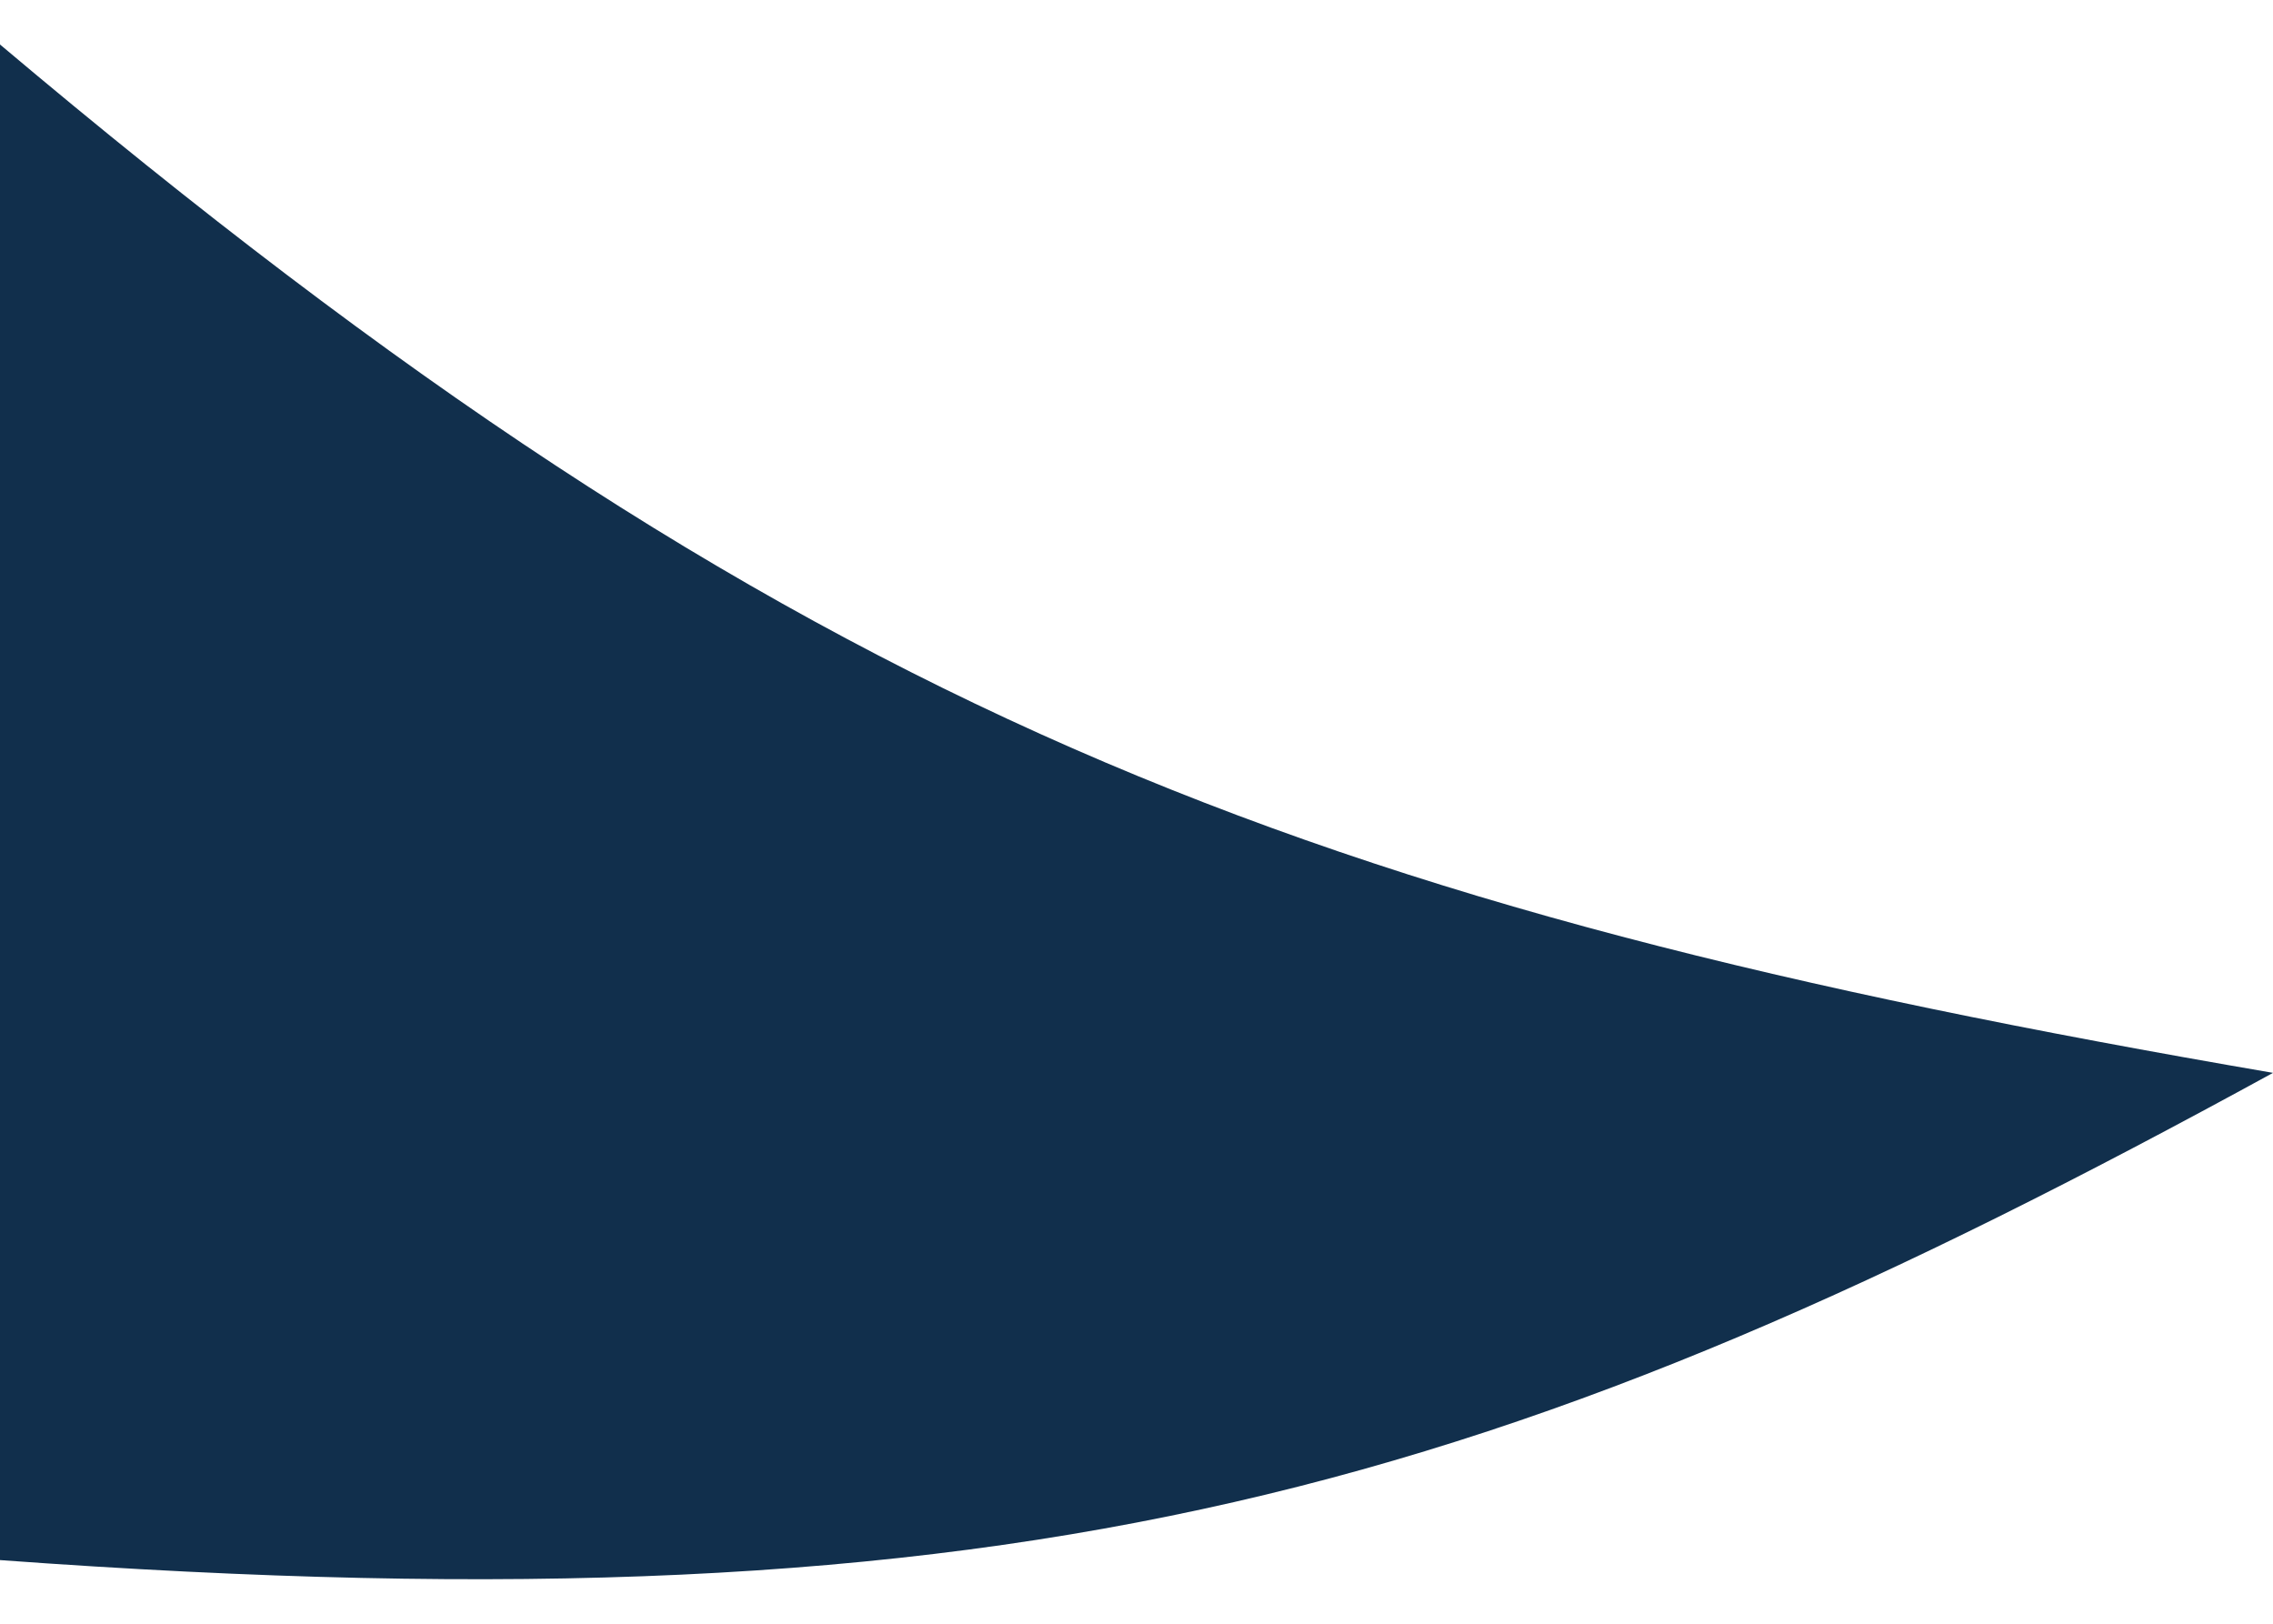 <svg width="21" height="15" viewBox="0 0 21 15" fill="none" xmlns="http://www.w3.org/2000/svg">
    <path d="M0 14.412V0.411C7.36 6.617 12.066 8.377 21 9.911C13.916 13.788 9.494 15.106 0 14.412Z" fill="#112F4C"/>
</svg>